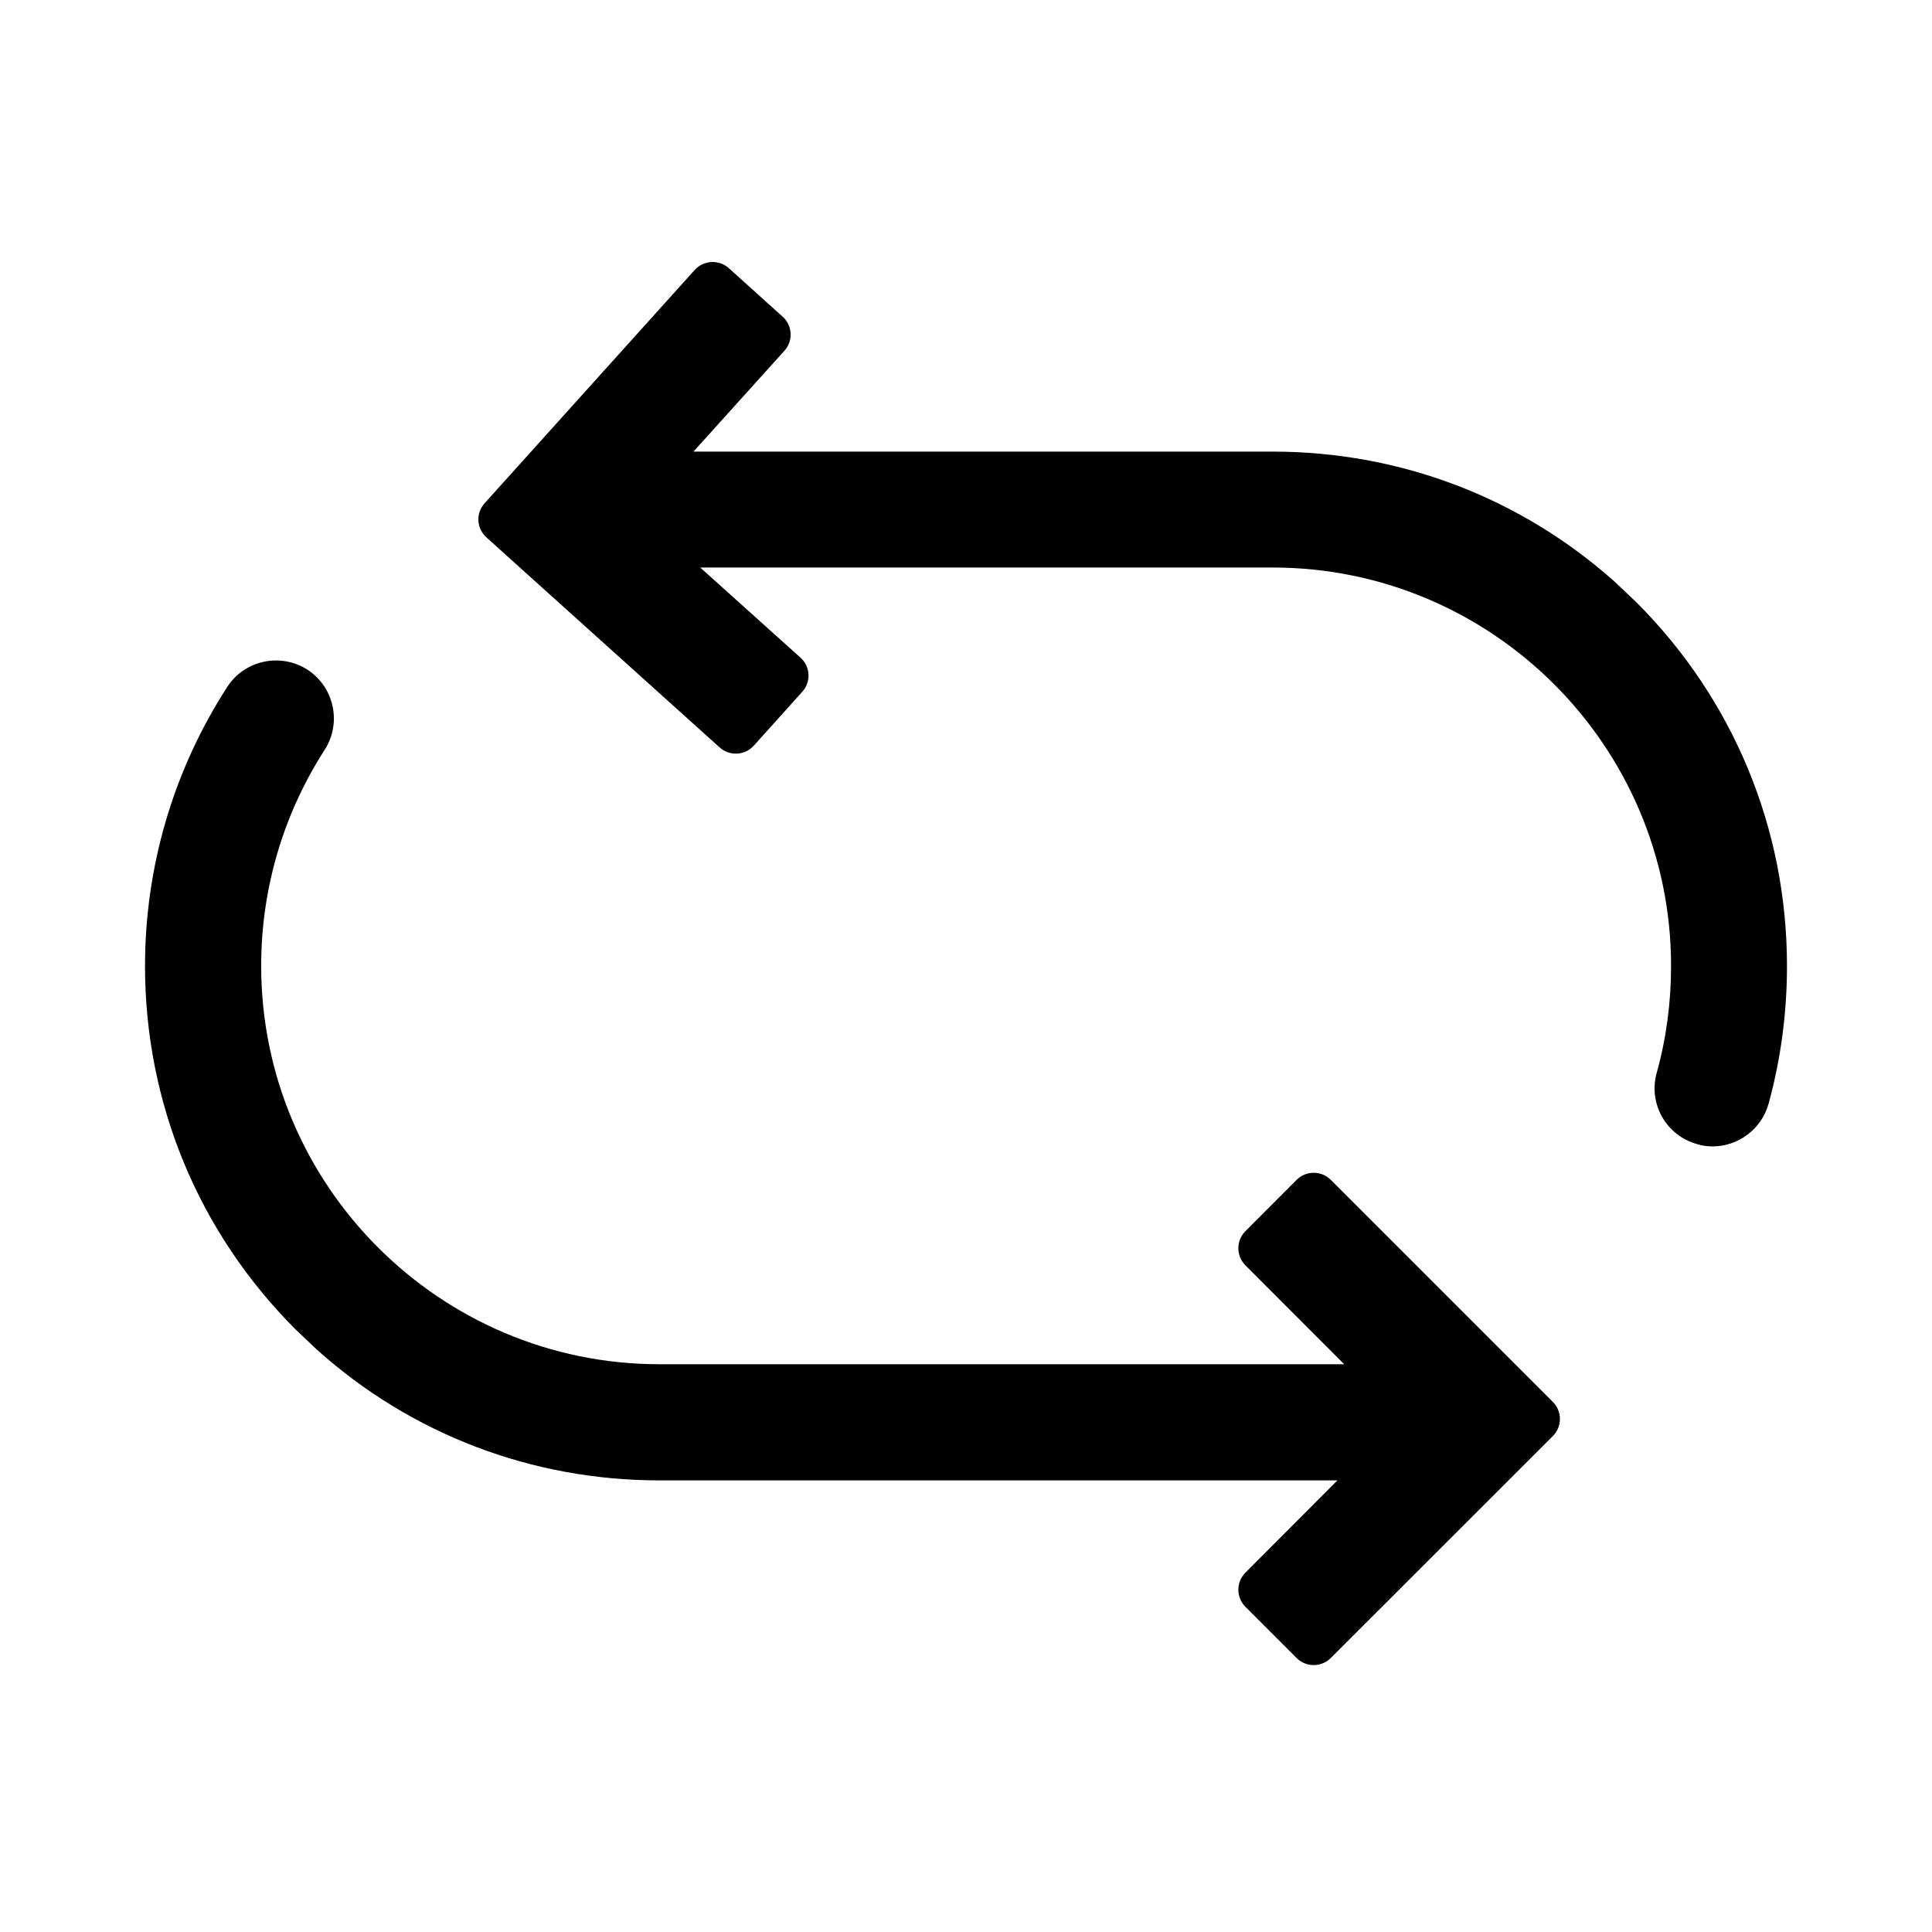 <svg width="16px" height="16px" viewBox="0 0 16 16" version="1.1" xmlns="http://www.w3.org/2000/svg" xmlns:xlink="http://www.w3.org/1999/xlink"><title>ic_loop_routing</title><g stroke-width="1" fill="none" fill-rule="evenodd"><rect fill="currentColor" opacity="0" x="0" y="0" width="16" height="16"/><g fill-rule="nonzero"><rect fill="currentColor" opacity="0" x="0" y="0" width="16" height="16"/><path d="M6.036,2.221 L6.481,2.622 C6.564,2.696 6.57,2.823 6.496,2.905 L5.743,3.74 L10.539,3.74 C11.596,3.74 12.594,4.122 13.376,4.821 L13.552,4.988 C14.355,5.791 14.799,6.862 14.799,8 C14.799,8.387 14.748,8.772 14.646,9.143 C14.586,9.354 14.393,9.494 14.183,9.494 C14.14,9.494 14.097,9.489 14.055,9.475 C13.799,9.405 13.649,9.141 13.72,8.885 C13.8,8.599 13.839,8.301 13.839,7.999 C13.839,6.181 12.359,4.7 10.54,4.7 L10.54,4.7 L5.799,4.7 L6.63,5.447 C6.712,5.521 6.718,5.647 6.644,5.729 L6.243,6.175 C6.169,6.257 6.042,6.264 5.96,6.19 L4.395,4.781 L4.028,4.45 C3.946,4.376 3.939,4.25 4.013,4.168 L5.753,2.236 C5.827,2.154 5.954,2.147 6.036,2.221 Z M1.882,5.689 C2.025,5.467 2.323,5.403 2.546,5.546 C2.768,5.69 2.832,5.988 2.688,6.211 C2.345,6.744 2.163,7.362 2.163,7.999 C2.163,9.818 3.643,11.298 5.461,11.298 L5.461,11.298 L11.132,11.298 L10.314,10.479 C10.236,10.4 10.236,10.274 10.314,10.196 L10.738,9.771 C10.816,9.693 10.943,9.693 11.021,9.771 L12.86,11.61 C12.938,11.688 12.938,11.815 12.86,11.893 L11.021,13.731 C10.943,13.809 10.816,13.809 10.738,13.731 L10.314,13.307 C10.236,13.229 10.236,13.102 10.314,13.024 L11.076,12.26 L5.461,12.26 C4.405,12.26 3.406,11.878 2.625,11.178 L2.449,11.011 C1.645,10.207 1.201,9.138 1.201,8 C1.201,7.177 1.437,6.377 1.882,5.689 Z" fill="currentColor"/></g></g></svg>